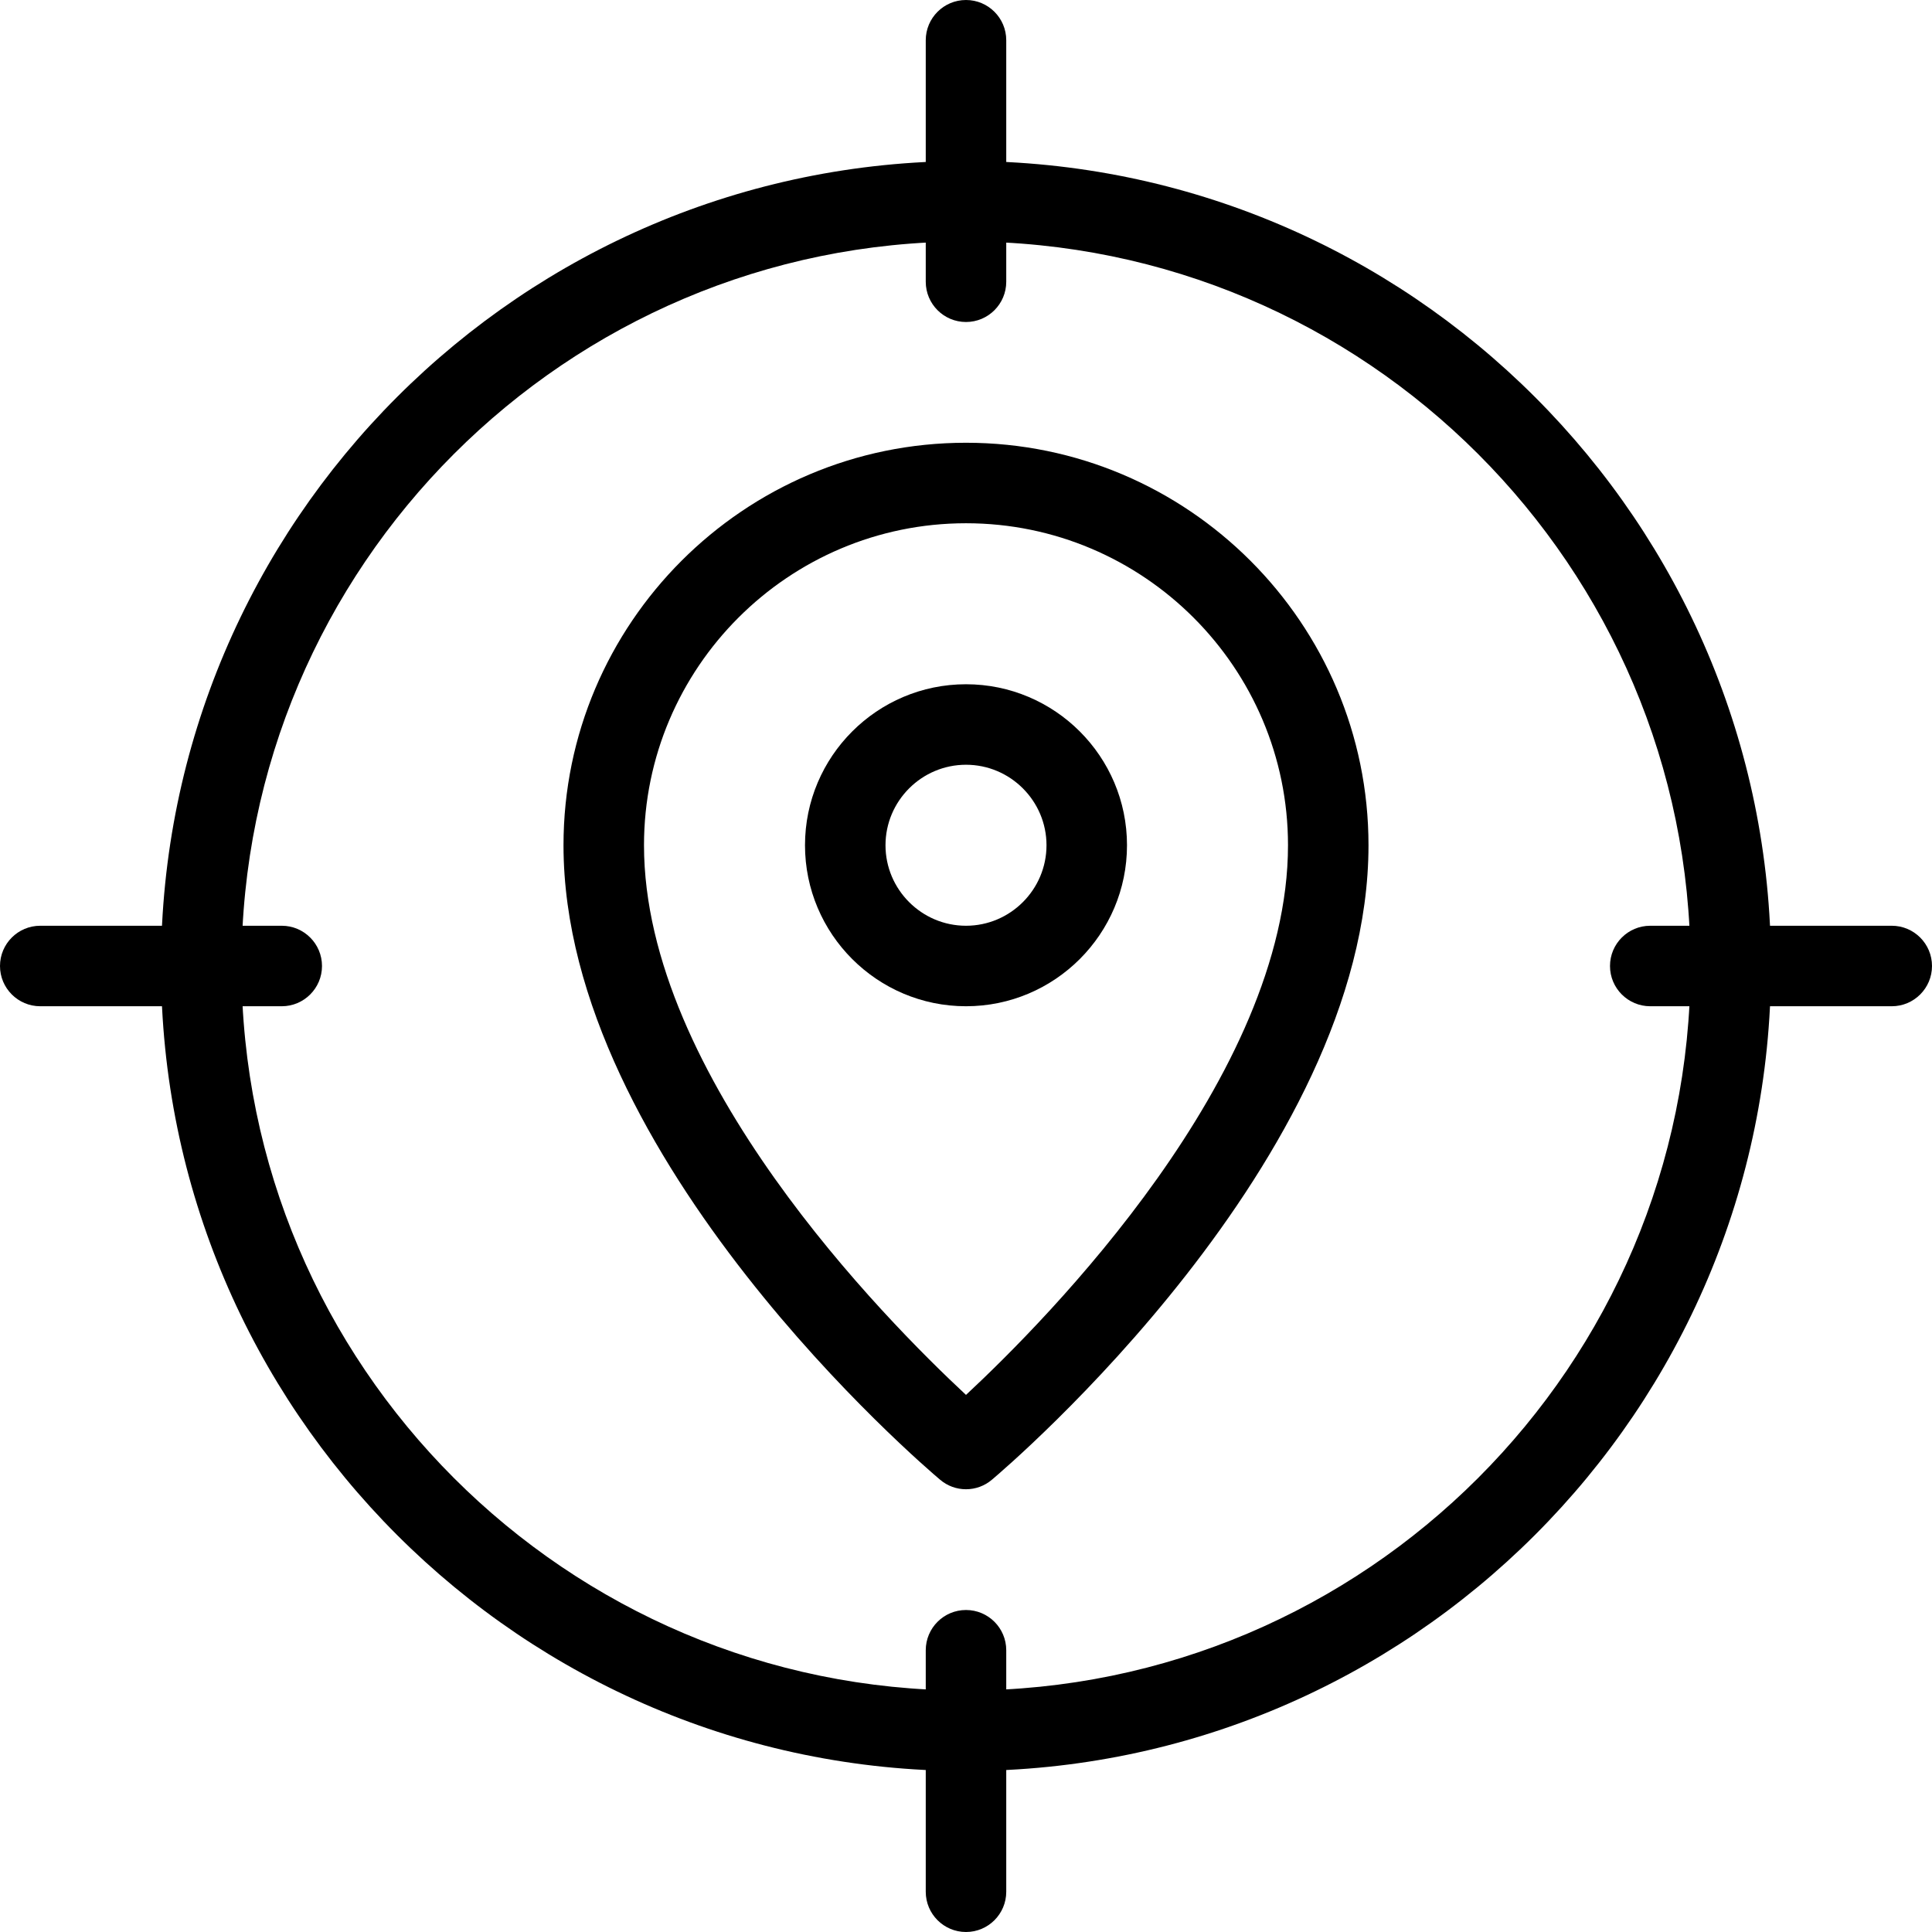 <?xml version="1.0" encoding="UTF-8"?>
<svg xmlns="http://www.w3.org/2000/svg" xmlns:xlink="http://www.w3.org/1999/xlink" width="72px" height="72px" viewBox="0 0 72 72" version="1.1">
<g id="surface1">
<path style=" stroke:none;fill-rule:nonzero;fill:rgb(0%,0%,0%);fill-opacity:1;" d="M 36 55.5 C 35.645 55.5 35.305 55.375 35.035 55.145 C 34.461 54.664 21 43.184 21 31.5 C 21 23.23 27.73 16.5 36 16.5 C 44.27 16.5 51 23.23 51 31.5 C 51 43.184 37.539 54.664 36.965 55.145 C 36.695 55.375 36.355 55.5 36 55.5 Z M 36 19.5 C 29.383 19.5 24 24.883 24 31.5 C 24 40.105 32.992 49.184 36 51.984 C 39.008 49.184 48 40.105 48 31.5 C 48 24.883 42.617 19.5 36 19.5 Z M 36 19.5 "/>
<path style=" stroke:none;fill-rule:nonzero;fill:rgb(0%,0%,0%);fill-opacity:1;" d="M 36 37.5 C 32.691 37.5 30 34.809 30 31.5 C 30 28.191 32.691 25.5 36 25.5 C 39.309 25.5 42 28.191 42 31.5 C 42 34.809 39.309 37.5 36 37.5 Z M 36 28.5 C 34.348 28.5 33 29.848 33 31.5 C 33 33.152 34.348 34.5 36 34.5 C 37.652 34.5 39 33.152 39 31.5 C 39 29.848 37.652 28.5 36 28.5 Z M 36 28.5 "/>
<path style=" stroke:none;fill-rule:nonzero;fill:rgb(0%,0%,0%);fill-opacity:1;" d="M 36 66 C 19.457 66 6 52.543 6 36 C 6 19.457 19.457 6 36 6 C 52.543 6 66 19.457 66 36 C 66 52.543 52.543 66 36 66 Z M 36 9 C 21.113 9 9 21.113 9 36 C 9 50.887 21.113 63 36 63 C 50.887 63 63 50.887 63 36 C 63 21.113 50.887 9 36 9 Z M 36 9 "/>
<path style=" stroke:none;fill-rule:nonzero;fill:rgb(0%,0%,0%);fill-opacity:1;" d="M 36 12 C 35.172 12 34.5 11.328 34.5 10.5 L 34.5 1.5 C 34.5 0.672 35.172 0 36 0 C 36.828 0 37.5 0.672 37.5 1.5 L 37.5 10.5 C 37.5 11.328 36.828 12 36 12 Z M 36 72 C 35.172 72 34.5 71.328 34.5 70.5 L 34.5 61.5 C 34.5 60.672 35.172 60 36 60 C 36.828 60 37.5 60.672 37.5 61.5 L 37.5 70.5 C 37.5 71.328 36.828 72 36 72 Z M 70.5 37.5 L 61.5 37.5 C 60.672 37.5 60 36.828 60 36 C 60 35.172 60.672 34.5 61.5 34.5 L 70.5 34.5 C 71.328 34.5 72 35.172 72 36 C 72 36.828 71.328 37.5 70.5 37.5 Z M 10.5 37.5 L 1.5 37.5 C 0.672 37.5 0 36.828 0 36 C 0 35.172 0.672 34.5 1.5 34.5 L 10.5 34.5 C 11.328 34.5 12 35.172 12 36 C 12 36.828 11.328 37.5 10.5 37.5 Z M 10.5 37.5 "/>
</g>
</svg>
